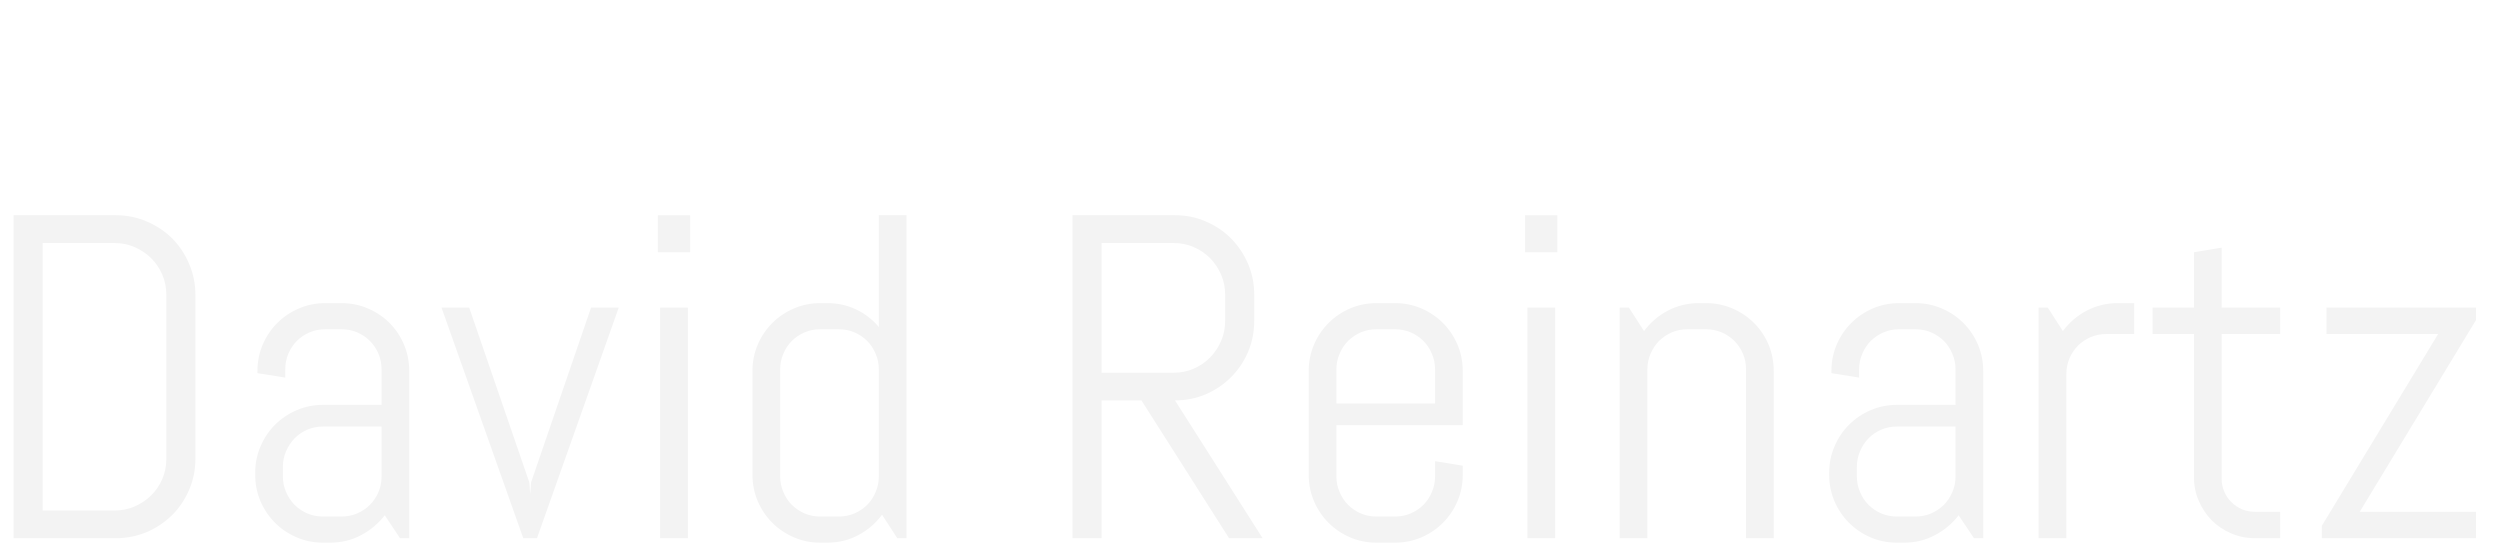 <?xml version="1.0" encoding="utf-8"?>
<svg xmlns="http://www.w3.org/2000/svg" style="margin: auto; display: block; shape-rendering: auto;" width="271" height="60" preserveAspectRatio="xMidYMid">
<style type="text/css">
  text {
    text-anchor: middle; font-size: 50px; opacity: 0;
  }
</style>
<g style="transform-origin: 135.5px 30px 0px; transform: scale(1.515);">
<g transform="translate(135.5,30)">
  <g transform="translate(-3,-4)"><g class="path" style="transform: matrix(1, 0, 0, 1, 0, 14.925); opacity: 0.05; transform-origin: -78.963px -3.773px 0px; animation: 1s linear 0s 1 normal forwards running float-btt-in-ef25a05e-3f2d-4407-80c0-1ec20ec7ea58;"><path d="M15.65-5.67L15.65-5.67L15.65-5.67Q15.65-4.50 15.20-3.46L15.20-3.46L15.20-3.46Q14.76-2.43 13.99-1.66L13.99-1.66L13.99-1.66Q13.21-0.89 12.17-0.44L12.17-0.44L12.17-0.44Q11.13 0 9.96 0L9.96 0L2.64 0L2.64-23.11L9.96-23.11L9.96-23.11Q11.13-23.11 12.17-22.66L12.17-22.66L12.17-22.66Q13.21-22.22 13.99-21.45L13.99-21.45L13.99-21.45Q14.76-20.67 15.20-19.63L15.20-19.63L15.20-19.63Q15.65-18.59 15.65-17.42L15.65-17.42L15.65-5.67zM13.57-5.67L13.57-17.42L13.57-17.42Q13.57-18.19 13.28-18.86L13.28-18.86L13.28-18.86Q12.99-19.53 12.48-20.04L12.48-20.04L12.48-20.04Q11.97-20.54 11.30-20.83L11.30-20.83L11.30-20.83Q10.63-21.12 9.86-21.12L9.86-21.12L4.72-21.12L4.72-1.98L9.86-1.98L9.86-1.98Q10.63-1.98 11.30-2.27L11.30-2.27L11.30-2.27Q11.97-2.56 12.48-3.06L12.48-3.06L12.48-3.06Q12.99-3.56 13.28-4.23L13.28-4.23L13.28-4.23Q13.57-4.90 13.57-5.67L13.57-5.67" fill="#000000" stroke="none" stroke-width="none" transform="translate(-88.108,7.782)" style="fill: rgb(0, 0, 0);"></path></g><g class="path" style="transform: matrix(1, 0, 0, 1, 0, 14.925); opacity: 0.05; transform-origin: -62.668px -0.468px 0px; animation: 1s linear 0.044s 1 normal forwards running float-btt-in-ef25a05e-3f2d-4407-80c0-1ec20ec7ea58;"><path d="M30.95 0L30.29 0L29.20-1.64L29.20-1.64Q28.52-0.76 27.51-0.22L27.51-0.22L27.51-0.22Q26.49 0.32 25.28 0.32L25.28 0.32L24.78 0.32L24.78 0.32Q23.78 0.32 22.90-0.06L22.90-0.06L22.90-0.06Q22.01-0.44 21.35-1.10L21.35-1.10L21.35-1.10Q20.69-1.76 20.31-2.64L20.31-2.64L20.31-2.64Q19.93-3.53 19.93-4.53L19.93-4.53L19.93-4.69L19.93-4.69Q19.93-5.69 20.31-6.57L20.31-6.57L20.31-6.57Q20.69-7.46 21.35-8.12L21.35-8.12L21.35-8.12Q22.01-8.78 22.90-9.16L22.90-9.16L22.90-9.16Q23.78-9.54 24.78-9.54L24.78-9.54L28.97-9.54L28.97-12.08L28.97-12.08Q28.97-12.68 28.75-13.20L28.75-13.20L28.75-13.20Q28.52-13.73 28.13-14.12L28.13-14.12L28.13-14.12Q27.75-14.50 27.22-14.73L27.22-14.73L27.22-14.73Q26.70-14.95 26.10-14.95L26.10-14.95L24.94-14.95L24.94-14.95Q24.35-14.95 23.82-14.73L23.82-14.73L23.82-14.73Q23.30-14.50 22.91-14.12L22.91-14.12L22.91-14.12Q22.53-13.73 22.30-13.20L22.30-13.20L22.30-13.20Q22.08-12.68 22.08-12.08L22.08-12.08L22.08-11.49L20.09-11.81L20.09-11.97L20.09-11.97Q20.09-12.97 20.47-13.86L20.47-13.86L20.47-13.86Q20.85-14.74 21.51-15.40L21.51-15.40L21.51-15.40Q22.17-16.06 23.06-16.44L23.06-16.44L23.06-16.44Q23.94-16.82 24.94-16.82L24.94-16.82L26.10-16.82L26.10-16.82Q27.10-16.82 27.99-16.44L27.99-16.44L27.99-16.44Q28.88-16.06 29.54-15.40L29.54-15.40L29.54-15.40Q30.20-14.74 30.57-13.86L30.57-13.86L30.57-13.86Q30.95-12.97 30.95-11.97L30.95-11.97L30.95 0zM28.97-4.42L28.97-7.99L24.78-7.99L24.78-7.99Q24.19-7.99 23.66-7.77L23.66-7.77L23.66-7.77Q23.14-7.54 22.75-7.15L22.75-7.15L22.75-7.15Q22.37-6.75 22.14-6.23L22.14-6.23L22.14-6.23Q21.91-5.70 21.91-5.11L21.91-5.11L21.91-4.42L21.91-4.42Q21.91-3.82 22.14-3.30L22.14-3.30L22.14-3.30Q22.37-2.77 22.75-2.38L22.75-2.38L22.75-2.38Q23.14-2.00 23.66-1.77L23.66-1.77L23.66-1.77Q24.19-1.55 24.78-1.55L24.78-1.55L26.10-1.55L26.10-1.55Q26.70-1.55 27.22-1.77L27.22-1.77L27.22-1.77Q27.75-2.00 28.13-2.38L28.13-2.38L28.13-2.38Q28.52-2.77 28.75-3.30L28.75-3.30L28.75-3.30Q28.97-3.82 28.97-4.42L28.97-4.42" fill="#000000" stroke="none" stroke-width="none" transform="translate(-88.108,7.782)" style="fill: rgb(0, 0, 0);"></path></g><g class="path" style="transform: matrix(1, 0, 0, 1, 0, 14.925); opacity: 0.05; transform-origin: -48.508px -0.468px 0px; animation: 1s linear 0.088s 1 normal forwards running float-btt-in-ef25a05e-3f2d-4407-80c0-1ec20ec7ea58;"><path d="M45.94-16.50L40.09 0L39.11 0L33.26-16.50L35.24-16.50L39.54-4.00L39.61-3.14L39.67-4.00L43.96-16.50L45.94-16.50" fill="#000000" stroke="none" stroke-width="none" transform="translate(-88.108,7.782)" style="fill: rgb(0, 0, 0);"></path></g><g class="path" style="transform: matrix(1, 0, 0, 1, 0, 14.925); opacity: 0.05; transform-origin: -38.213px -14.003px 0px; animation: 1s linear 0.132s 1 normal forwards running float-btt-in-ef25a05e-3f2d-4407-80c0-1ec20ec7ea58;"><path d="M51.05-20.46L48.74-20.46L48.74-23.11L51.05-23.11L51.05-20.46" fill="#000000" stroke="none" stroke-width="none" transform="translate(-88.108,7.782)" style="fill: rgb(0, 0, 0);"></path></g><g class="path" style="transform: matrix(1, 0, 0, 1, 0, 14.925); opacity: 0.05; transform-origin: -38.213px -0.468px 0px; animation: 1s linear 0.176s 1 normal forwards running float-btt-in-ef25a05e-3f2d-4407-80c0-1ec20ec7ea58;"><path d="M50.89 0L48.90 0L48.90-16.50L50.89-16.50L50.89 0" fill="#000000" stroke="none" stroke-width="none" transform="translate(-88.108,7.782)" style="fill: rgb(0, 0, 0);"></path></g><g class="path" style="transform: matrix(1, 0, 0, 1, 0, 14.925); opacity: 0.05; transform-origin: -27.088px -3.613px 0px; animation: 1s linear 0.22s 1 normal forwards running float-btt-in-ef25a05e-3f2d-4407-80c0-1ec20ec7ea58;"><path d="M66.53 0L65.87 0L64.78-1.68L64.78-1.68Q64.10-0.76 63.08-0.22L63.08-0.22L63.08-0.22Q62.07 0.32 60.86 0.32L60.86 0.32L60.36 0.32L60.36 0.32Q59.36 0.32 58.48-0.06L58.48-0.06L58.48-0.06Q57.59-0.44 56.93-1.10L56.93-1.10L56.93-1.10Q56.27-1.76 55.89-2.64L55.89-2.64L55.89-2.64Q55.51-3.53 55.51-4.53L55.51-4.53L55.51-11.97L55.51-11.97Q55.51-12.97 55.89-13.86L55.89-13.86L55.89-13.86Q56.27-14.74 56.93-15.40L56.93-15.40L56.93-15.40Q57.59-16.06 58.48-16.44L58.48-16.44L58.48-16.44Q59.36-16.82 60.36-16.82L60.36-16.82L60.86-16.82L60.86-16.82Q61.97-16.82 62.92-16.37L62.92-16.37L62.92-16.37Q63.87-15.92 64.55-15.11L64.55-15.11L64.55-23.11L66.53-23.11L66.53 0zM64.55-4.42L64.55-12.08L64.55-12.08Q64.55-12.68 64.32-13.20L64.32-13.20L64.32-13.20Q64.10-13.73 63.71-14.12L63.71-14.12L63.71-14.12Q63.33-14.50 62.80-14.73L62.80-14.73L62.80-14.73Q62.28-14.95 61.68-14.95L61.68-14.95L60.36-14.95L60.36-14.95Q59.76-14.95 59.24-14.73L59.24-14.73L59.24-14.73Q58.72-14.50 58.33-14.12L58.33-14.12L58.33-14.12Q57.94-13.73 57.72-13.20L57.72-13.20L57.72-13.20Q57.49-12.68 57.49-12.08L57.49-12.08L57.49-4.42L57.49-4.42Q57.49-3.82 57.72-3.30L57.72-3.30L57.72-3.30Q57.94-2.77 58.33-2.38L58.33-2.38L58.33-2.38Q58.72-2.00 59.24-1.77L59.24-1.77L59.24-1.77Q59.76-1.55 60.36-1.55L60.36-1.55L61.68-1.55L61.68-1.55Q62.28-1.55 62.80-1.77L62.80-1.77L62.80-1.77Q63.33-2.00 63.71-2.38L63.71-2.38L63.71-2.38Q64.10-2.77 64.32-3.30L64.32-3.30L64.32-3.30Q64.55-3.82 64.55-4.42L64.55-4.42" fill="#000000" stroke="none" stroke-width="none" transform="translate(-88.108,7.782)" style="fill: rgb(0, 0, 0);"></path></g><g class="path" style="transform: matrix(1, 0, 0, 1, 0, 14.925); opacity: 0.05; transform-origin: -2.898px -3.773px 0px; animation: 1s linear 0.264s 1 normal forwards running float-btt-in-ef25a05e-3f2d-4407-80c0-1ec20ec7ea58;"><path d="M92.01 0L89.61 0L83.34-9.86L80.49-9.86L80.49 0L78.41 0L78.41-23.11L85.74-23.11L85.74-23.11Q86.92-23.11 87.95-22.66L87.95-22.66L87.95-22.66Q88.98-22.22 89.75-21.45L89.75-21.45L89.75-21.45Q90.52-20.67 90.97-19.63L90.97-19.63L90.97-19.63Q91.41-18.59 91.41-17.42L91.41-17.42L91.41-15.55L91.41-15.55Q91.41-14.37 90.97-13.33L90.97-13.33L90.97-13.33Q90.52-12.29 89.75-11.52L89.75-11.52L89.75-11.52Q88.98-10.75 87.95-10.30L87.95-10.30L87.95-10.30Q86.92-9.86 85.74-9.86L85.74-9.86L92.01 0zM89.33-15.55L89.33-17.42L89.33-17.42Q89.33-18.19 89.04-18.86L89.04-18.86L89.04-18.86Q88.75-19.53 88.25-20.04L88.25-20.04L88.25-20.04Q87.75-20.54 87.08-20.83L87.08-20.83L87.08-20.83Q86.42-21.12 85.64-21.12L85.64-21.12L80.49-21.12L80.49-11.84L85.64-11.84L85.64-11.84Q86.42-11.84 87.08-12.13L87.08-12.13L87.08-12.13Q87.75-12.42 88.25-12.93L88.25-12.93L88.25-12.93Q88.75-13.44 89.04-14.11L89.04-14.11L89.04-14.11Q89.33-14.78 89.33-15.55L89.33-15.55" fill="#000000" stroke="none" stroke-width="none" transform="translate(-88.108,7.782)" style="fill: rgb(0, 0, 0);"></path></g><g class="path" style="transform: matrix(1, 0, 0, 1, 0, 14.925); opacity: 0.05; transform-origin: 12.712px -0.468px 0px; animation: 1s linear 0.308s 1 normal forwards running float-btt-in-ef25a05e-3f2d-4407-80c0-1ec20ec7ea58;"><path d="M106.33-4.53L106.33-4.53L106.33-4.53Q106.33-3.53 105.95-2.64L105.95-2.64L105.95-2.64Q105.57-1.76 104.91-1.10L104.91-1.10L104.91-1.10Q104.25-0.44 103.37-0.06L103.37-0.06L103.37-0.06Q102.48 0.32 101.48 0.32L101.48 0.32L100.16 0.32L100.16 0.32Q99.16 0.32 98.27-0.06L98.27-0.06L98.27-0.06Q97.39-0.44 96.73-1.10L96.73-1.10L96.73-1.10Q96.07-1.76 95.69-2.64L95.69-2.64L95.69-2.64Q95.31-3.53 95.31-4.53L95.31-4.53L95.31-11.97L95.31-11.97Q95.31-12.97 95.69-13.86L95.69-13.86L95.69-13.86Q96.07-14.74 96.73-15.40L96.73-15.40L96.73-15.40Q97.39-16.06 98.27-16.44L98.27-16.44L98.27-16.44Q99.16-16.82 100.16-16.82L100.16-16.82L101.48-16.82L101.48-16.82Q102.48-16.82 103.37-16.44L103.37-16.44L103.37-16.44Q104.25-16.06 104.91-15.40L104.91-15.40L104.91-15.40Q105.57-14.74 105.95-13.86L105.95-13.86L105.95-13.86Q106.33-12.97 106.33-11.97L106.33-11.97L106.33-8.09L97.29-8.09L97.29-4.42L97.29-4.42Q97.29-3.82 97.52-3.30L97.52-3.30L97.52-3.30Q97.74-2.77 98.13-2.38L98.13-2.38L98.13-2.38Q98.52-2.00 99.04-1.77L99.04-1.77L99.04-1.77Q99.56-1.55 100.16-1.55L100.16-1.55L101.48-1.55L101.48-1.55Q102.08-1.55 102.60-1.77L102.60-1.77L102.60-1.77Q103.13-2.00 103.51-2.38L103.51-2.38L103.51-2.38Q103.90-2.77 104.12-3.30L104.12-3.30L104.12-3.30Q104.35-3.82 104.35-4.42L104.35-4.42L104.35-5.51L106.33-5.19L106.33-4.53zM104.35-9.64L104.35-12.08L104.35-12.08Q104.35-12.68 104.12-13.20L104.12-13.20L104.12-13.20Q103.90-13.73 103.51-14.12L103.51-14.12L103.51-14.12Q103.13-14.50 102.60-14.73L102.60-14.73L102.60-14.73Q102.08-14.95 101.48-14.95L101.48-14.95L100.16-14.95L100.16-14.95Q99.56-14.95 99.04-14.73L99.04-14.73L99.04-14.73Q98.52-14.50 98.13-14.12L98.13-14.12L98.13-14.12Q97.74-13.73 97.52-13.20L97.52-13.20L97.52-13.20Q97.29-12.68 97.29-12.08L97.29-12.08L97.29-9.64L104.35-9.64" fill="#000000" stroke="none" stroke-width="none" transform="translate(-88.108,7.782)" style="fill: rgb(0, 0, 0);"></path></g><g class="path" style="transform: matrix(1, 0, 0, 1, 0, 14.925); opacity: 0.05; transform-origin: 23.837px -14.003px 0px; animation: 1s linear 0.352s 1 normal forwards running float-btt-in-ef25a05e-3f2d-4407-80c0-1ec20ec7ea58;"><path d="M113.10-20.46L110.79-20.46L110.79-23.11L113.10-23.11L113.10-20.46" fill="#000000" stroke="none" stroke-width="none" transform="translate(-88.108,7.782)" style="fill: rgb(0, 0, 0);"></path></g><g class="path" style="transform: matrix(1, 0, 0, 1, 0, 14.925); opacity: 0.05; transform-origin: 23.842px -0.468px 0px; animation: 1s linear 0.396s 1 normal forwards running float-btt-in-ef25a05e-3f2d-4407-80c0-1ec20ec7ea58;"><path d="M112.94 0L110.96 0L110.96-16.50L112.94-16.50L112.94 0" fill="#000000" stroke="none" stroke-width="none" transform="translate(-88.108,7.782)" style="fill: rgb(0, 0, 0);"></path></g><g class="path" style="transform: matrix(1, 0, 0, 1, 0, 14.925); opacity: 0.05; transform-origin: 34.962px -0.628px 0px; animation: 1s linear 0.44s 1 normal forwards running float-btt-in-ef25a05e-3f2d-4407-80c0-1ec20ec7ea58;"><path d="M128.58 0L126.60 0L126.60-12.08L126.60-12.08Q126.60-12.68 126.38-13.20L126.38-13.20L126.38-13.20Q126.15-13.73 125.76-14.12L125.76-14.12L125.76-14.12Q125.38-14.50 124.85-14.73L124.85-14.73L124.85-14.73Q124.33-14.95 123.73-14.95L123.73-14.95L122.41-14.95L122.41-14.95Q121.82-14.95 121.29-14.73L121.29-14.73L121.29-14.73Q120.77-14.50 120.38-14.12L120.38-14.12L120.38-14.12Q120.00-13.73 119.77-13.20L119.77-13.20L119.77-13.20Q119.54-12.68 119.54-12.08L119.54-12.08L119.54 0L117.56 0L117.56-16.50L118.22-16.50L119.30-14.82L119.30-14.82Q119.98-15.74 121.00-16.28L121.00-16.28L121.00-16.28Q122.03-16.82 123.23-16.82L123.23-16.82L123.73-16.82L123.73-16.82Q124.73-16.82 125.62-16.44L125.62-16.44L125.62-16.44Q126.51-16.06 127.17-15.40L127.17-15.40L127.17-15.40Q127.83-14.74 128.21-13.86L128.21-13.86L128.21-13.86Q128.58-12.97 128.58-11.97L128.58-11.97L128.58 0" fill="#000000" stroke="none" stroke-width="none" transform="translate(-88.108,7.782)" style="fill: rgb(0, 0, 0);"></path></g><g class="path" style="transform: matrix(1, 0, 0, 1, 0, 14.925); opacity: 0.05; transform-origin: 49.952px -0.468px 0px; animation: 1s linear 0.484s 1 normal forwards running float-btt-in-ef25a05e-3f2d-4407-80c0-1ec20ec7ea58;"><path d="M143.57 0L142.91 0L141.81-1.64L141.81-1.64Q141.14-0.76 140.12-0.22L140.12-0.22L140.12-0.22Q139.11 0.32 137.90 0.32L137.90 0.32L137.40 0.32L137.40 0.32Q136.40 0.32 135.51-0.06L135.51-0.06L135.51-0.06Q134.63-0.44 133.97-1.10L133.97-1.10L133.97-1.10Q133.31-1.76 132.93-2.64L132.93-2.64L132.93-2.64Q132.55-3.53 132.55-4.53L132.55-4.53L132.55-4.69L132.55-4.69Q132.55-5.69 132.93-6.57L132.93-6.57L132.93-6.57Q133.31-7.46 133.97-8.12L133.97-8.12L133.97-8.12Q134.63-8.78 135.51-9.16L135.51-9.16L135.51-9.16Q136.40-9.54 137.40-9.54L137.40-9.54L141.59-9.54L141.59-12.08L141.59-12.08Q141.59-12.68 141.36-13.20L141.36-13.20L141.36-13.20Q141.14-13.73 140.75-14.12L140.75-14.12L140.75-14.12Q140.36-14.50 139.84-14.73L139.84-14.73L139.84-14.73Q139.32-14.95 138.72-14.95L138.72-14.95L137.56-14.95L137.56-14.95Q136.96-14.95 136.44-14.73L136.44-14.73L136.44-14.73Q135.92-14.50 135.53-14.12L135.53-14.12L135.53-14.12Q135.14-13.73 134.92-13.20L134.92-13.20L134.92-13.20Q134.69-12.68 134.69-12.08L134.69-12.08L134.69-11.49L132.71-11.81L132.71-11.97L132.71-11.97Q132.71-12.97 133.09-13.86L133.09-13.86L133.09-13.86Q133.47-14.74 134.13-15.40L134.13-15.40L134.13-15.40Q134.79-16.06 135.67-16.44L135.67-16.44L135.67-16.44Q136.56-16.82 137.56-16.82L137.56-16.82L138.72-16.82L138.72-16.82Q139.72-16.82 140.60-16.44L140.60-16.44L140.60-16.44Q141.49-16.06 142.15-15.40L142.15-15.40L142.15-15.40Q142.81-14.74 143.19-13.86L143.19-13.86L143.19-13.86Q143.57-12.97 143.57-11.97L143.57-11.97L143.57 0zM141.59-4.42L141.59-7.99L137.40-7.99L137.40-7.99Q136.80-7.99 136.28-7.77L136.28-7.77L136.28-7.77Q135.75-7.54 135.37-7.15L135.37-7.15L135.37-7.15Q134.98-6.75 134.76-6.23L134.76-6.23L134.76-6.23Q134.53-5.70 134.53-5.11L134.53-5.11L134.53-4.42L134.53-4.42Q134.53-3.82 134.76-3.30L134.76-3.30L134.76-3.30Q134.98-2.77 135.37-2.38L135.37-2.38L135.37-2.38Q135.75-2.00 136.28-1.77L136.28-1.77L136.28-1.77Q136.80-1.55 137.40-1.55L137.40-1.55L138.72-1.55L138.72-1.55Q139.32-1.55 139.84-1.77L139.84-1.77L139.84-1.77Q140.36-2.00 140.75-2.38L140.75-2.38L140.75-2.38Q141.14-2.77 141.36-3.30L141.36-3.30L141.36-3.30Q141.59-3.82 141.59-4.42L141.59-4.42" fill="#000000" stroke="none" stroke-width="none" transform="translate(-88.108,7.782)" style="fill: rgb(0, 0, 0);"></path></g><g class="path" style="transform: matrix(1, 0, 0, 1, 0, 14.925); opacity: 0.05; transform-origin: 62.842px -0.628px 0px; animation: 1s linear 0.528s 1 normal forwards running float-btt-in-ef25a05e-3f2d-4407-80c0-1ec20ec7ea58;"><path d="M154.37-14.61L152.38-14.61L152.38-14.61Q151.79-14.61 151.26-14.39L151.26-14.39L151.26-14.39Q150.74-14.16 150.35-13.78L150.35-13.78L150.35-13.78Q149.97-13.39 149.74-12.87L149.74-12.87L149.74-12.87Q149.52-12.34 149.52-11.75L149.52-11.75L149.52 0L147.53 0L147.53-16.50L148.19-16.50L149.27-14.82L149.27-14.82Q149.95-15.74 150.97-16.28L150.97-16.28L150.97-16.28Q152.00-16.82 153.21-16.82L153.21-16.82L154.37-16.82L154.37-14.61" fill="#000000" stroke="none" stroke-width="none" transform="translate(-88.108,7.782)" style="fill: rgb(0, 0, 0);"></path></g><g class="path" style="transform: matrix(1, 0, 0, 1, 0, 14.925); opacity: 0.05; transform-origin: 72.147px -2.613px 0px; animation: 1s linear 0.572s 1 normal forwards running float-btt-in-ef25a05e-3f2d-4407-80c0-1ec20ec7ea58;"><path d="M164.82 0L163.02 0L163.02 0Q162.12 0 161.32-0.34L161.32-0.34L161.32-0.34Q160.52-0.68 159.93-1.27L159.93-1.27L159.93-1.27Q159.34-1.87 159.00-2.66L159.00-2.66L159.00-2.66Q158.65-3.45 158.65-4.35L158.65-4.35L158.65-14.61L155.69-14.61L155.69-16.50L158.65-16.50L158.65-20.46L160.63-20.79L160.63-16.50L164.82-16.50L164.82-14.61L160.63-14.61L160.63-4.25L160.63-4.25Q160.63-3.75 160.82-3.33L160.82-3.33L160.82-3.33Q161.00-2.90 161.33-2.58L161.33-2.58L161.33-2.58Q161.65-2.26 162.08-2.07L162.08-2.07L162.08-2.07Q162.52-1.89 163.02-1.89L163.02-1.89L164.82-1.89L164.82 0" fill="#000000" stroke="none" stroke-width="none" transform="translate(-88.108,7.782)" style="fill: rgb(0, 0, 0);"></path></g><g class="path" style="transform: matrix(1, 0, 0, 1, 0, 14.925); opacity: 0.05; transform-origin: 85.207px -0.468px 0px; animation: 1s linear 0.616s 1 normal forwards running float-btt-in-ef25a05e-3f2d-4407-80c0-1ec20ec7ea58;"><path d="M178.83 0L167.80 0L167.80-0.89L176.12-14.61L168.13-14.61L168.13-16.50L178.83-16.50L178.83-15.61L170.51-1.89L178.83-1.89L178.83 0" fill="#000000" stroke="none" stroke-width="none" transform="translate(-88.108,7.782)" style="fill: rgb(0, 0, 0);"></path></g></g>
</g>
</g>
<style id="float-btt-in-ef25a05e-3f2d-4407-80c0-1ec20ec7ea58" data-anikit="">@keyframes float-btt-in-ef25a05e-3f2d-4407-80c0-1ec20ec7ea58
{
  0% {
    animation-timing-function: cubic-bezier(0.224,0.75,0.314,0.815);
    transform: translate(0px,14.925px) rotate(0deg) scale(1,1) skewX(0deg) skewY(0deg);
    opacity: 0.05;
  }
  100% {
    transform: translate(0px,0px) rotate(0deg) scale(1,1) skewX(0deg) skewY(0deg);
    opacity: 1;
  }
}</style></svg>